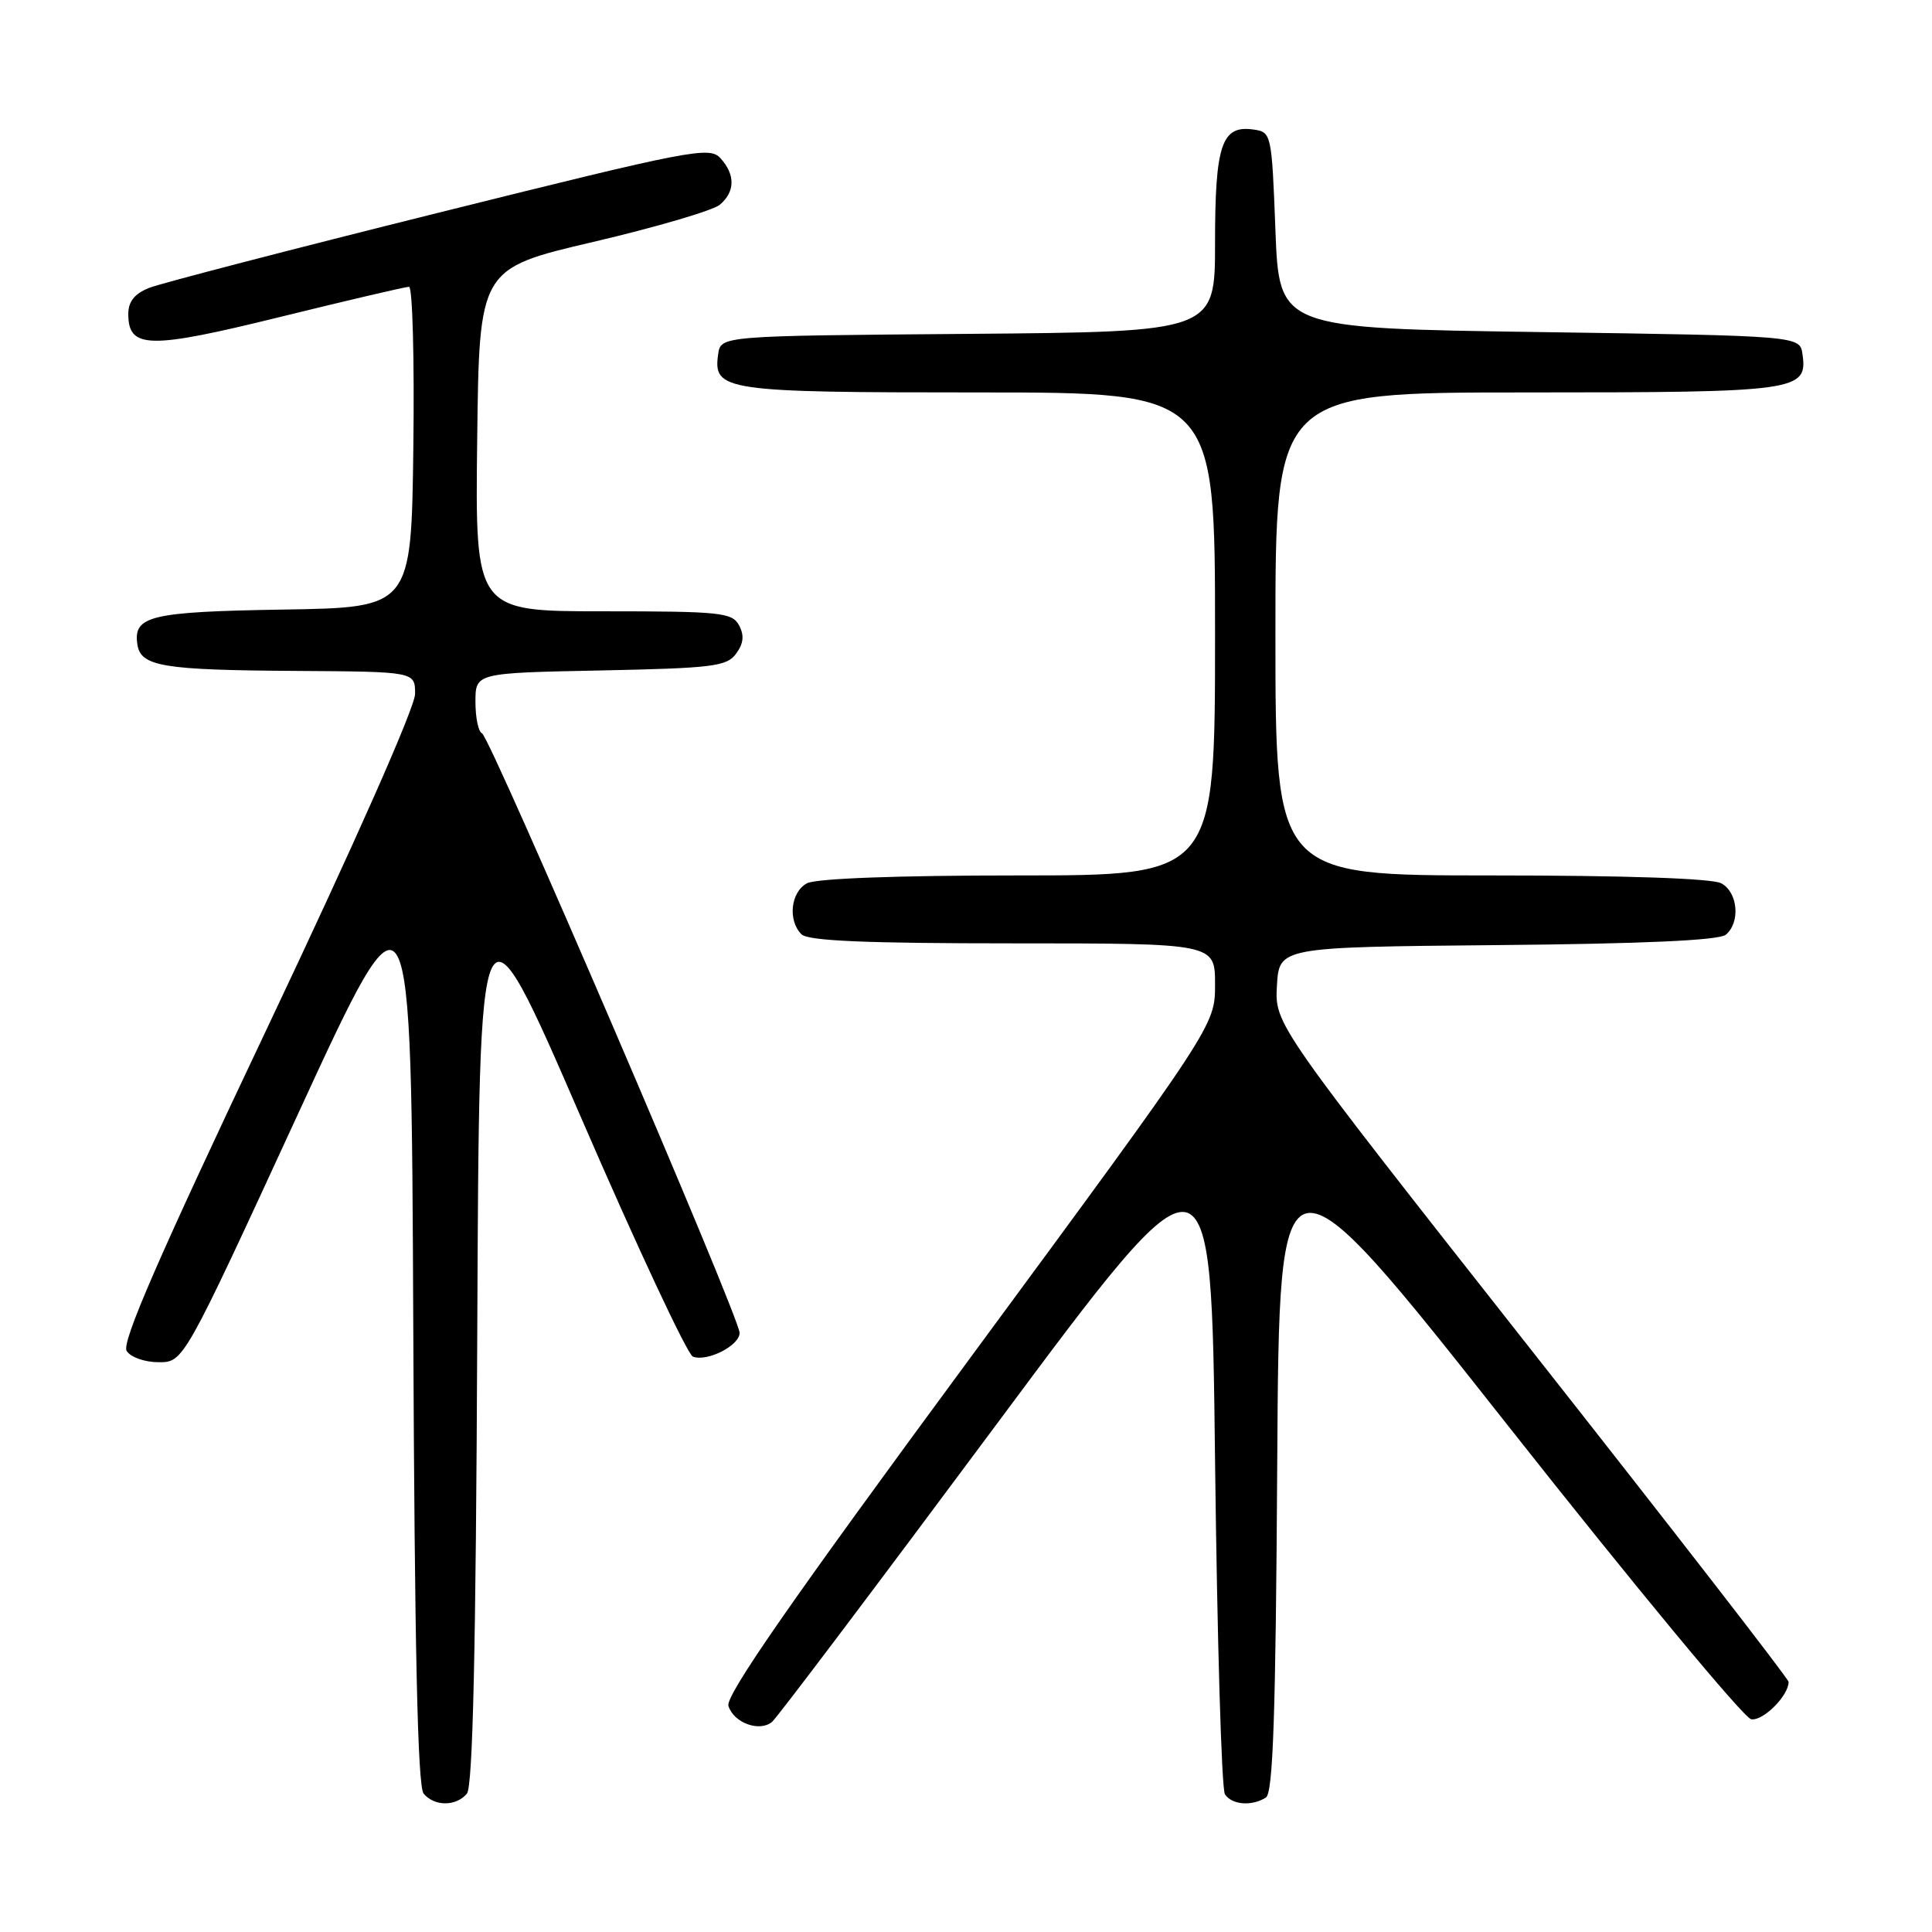<?xml version="1.0" encoding="UTF-8" standalone="no"?>
<!DOCTYPE svg PUBLIC "-//W3C//DTD SVG 1.1//EN" "http://www.w3.org/Graphics/SVG/1.1/DTD/svg11.dtd" >
<svg xmlns="http://www.w3.org/2000/svg" xmlns:xlink="http://www.w3.org/1999/xlink" version="1.1" viewBox="0 0 256 256">
 <g >
 <path fill="currentColor"
d=" M 61.87 237.66 C 62.65 236.71 63.06 218.69 63.24 176.63 C 63.50 116.95 63.50 116.95 77.00 148.10 C 84.42 165.24 91.09 179.48 91.81 179.76 C 93.70 180.48 98.00 178.30 98.00 176.61 C 98.00 174.56 64.93 97.57 63.87 97.17 C 63.39 96.98 63.00 95.11 63.00 93.00 C 63.00 89.17 63.00 89.17 79.58 88.84 C 94.46 88.53 96.31 88.31 97.54 86.61 C 98.53 85.26 98.64 84.19 97.93 82.86 C 97.01 81.16 95.49 81.00 79.95 81.00 C 62.96 81.00 62.96 81.00 63.23 58.30 C 63.50 35.59 63.50 35.59 78.63 32.05 C 86.96 30.10 94.49 27.88 95.38 27.13 C 97.42 25.40 97.45 23.15 95.46 20.96 C 94.02 19.37 91.60 19.84 58.21 28.16 C 38.57 33.05 21.26 37.55 19.75 38.15 C 17.84 38.91 17.00 39.96 17.00 41.59 C 17.00 46.24 19.70 46.29 37.11 42.00 C 46.05 39.80 53.73 38.00 54.20 38.00 C 54.66 38.00 54.92 47.56 54.77 59.25 C 54.50 80.50 54.50 80.50 37.57 80.77 C 19.92 81.06 17.65 81.60 18.20 85.37 C 18.63 88.31 21.49 88.79 39.25 88.90 C 55.00 89.00 55.00 89.00 55.00 91.94 C 55.00 93.70 47.07 111.60 35.42 136.19 C 21.05 166.50 16.08 177.90 16.78 179.00 C 17.30 179.84 19.17 180.50 21.03 180.50 C 24.33 180.50 24.33 180.50 39.42 147.75 C 54.50 115.00 54.50 115.00 54.76 175.66 C 54.94 218.43 55.34 236.71 56.13 237.66 C 57.56 239.38 60.44 239.38 61.87 237.66 Z  M 167.74 238.18 C 168.69 237.58 169.04 227.18 169.24 193.95 C 169.50 150.50 169.50 150.50 199.89 189.00 C 216.60 210.18 231.07 227.64 232.04 227.81 C 233.61 228.08 237.00 224.69 237.00 222.86 C 237.00 222.47 221.68 202.71 202.95 178.94 C 168.91 135.72 168.91 135.72 169.20 130.61 C 169.50 125.50 169.50 125.50 198.42 125.23 C 217.71 125.06 227.78 124.60 228.67 123.86 C 230.64 122.23 230.29 118.22 228.07 117.04 C 226.86 116.39 215.34 116.00 197.57 116.00 C 169.00 116.00 169.00 116.00 169.00 84.00 C 169.00 52.00 169.00 52.00 202.31 52.00 C 238.22 52.00 239.53 51.82 238.84 46.94 C 238.50 44.50 238.50 44.50 204.00 44.00 C 169.50 43.50 169.50 43.50 169.00 30.50 C 168.51 17.63 168.47 17.50 166.06 17.16 C 161.88 16.57 161.00 19.17 161.00 32.18 C 161.00 43.97 161.00 43.97 128.25 44.24 C 95.50 44.50 95.50 44.50 95.16 46.94 C 94.47 51.79 95.92 52.00 129.69 52.00 C 161.00 52.00 161.00 52.00 161.00 84.00 C 161.00 116.00 161.00 116.00 134.93 116.00 C 118.88 116.00 108.13 116.40 106.93 117.04 C 104.77 118.19 104.36 121.96 106.20 123.80 C 107.07 124.67 114.69 125.00 134.20 125.00 C 161.00 125.00 161.00 125.00 161.00 130.44 C 161.00 135.89 161.00 135.89 128.47 180.05 C 104.77 212.21 96.09 224.71 96.52 226.05 C 97.23 228.30 100.65 229.54 102.30 228.16 C 102.96 227.61 116.32 209.89 132.00 188.79 C 160.50 150.44 160.50 150.44 161.00 193.47 C 161.28 217.14 161.86 237.06 162.31 237.75 C 163.22 239.16 165.87 239.37 167.74 238.18 Z "/>
</g>
</svg>
